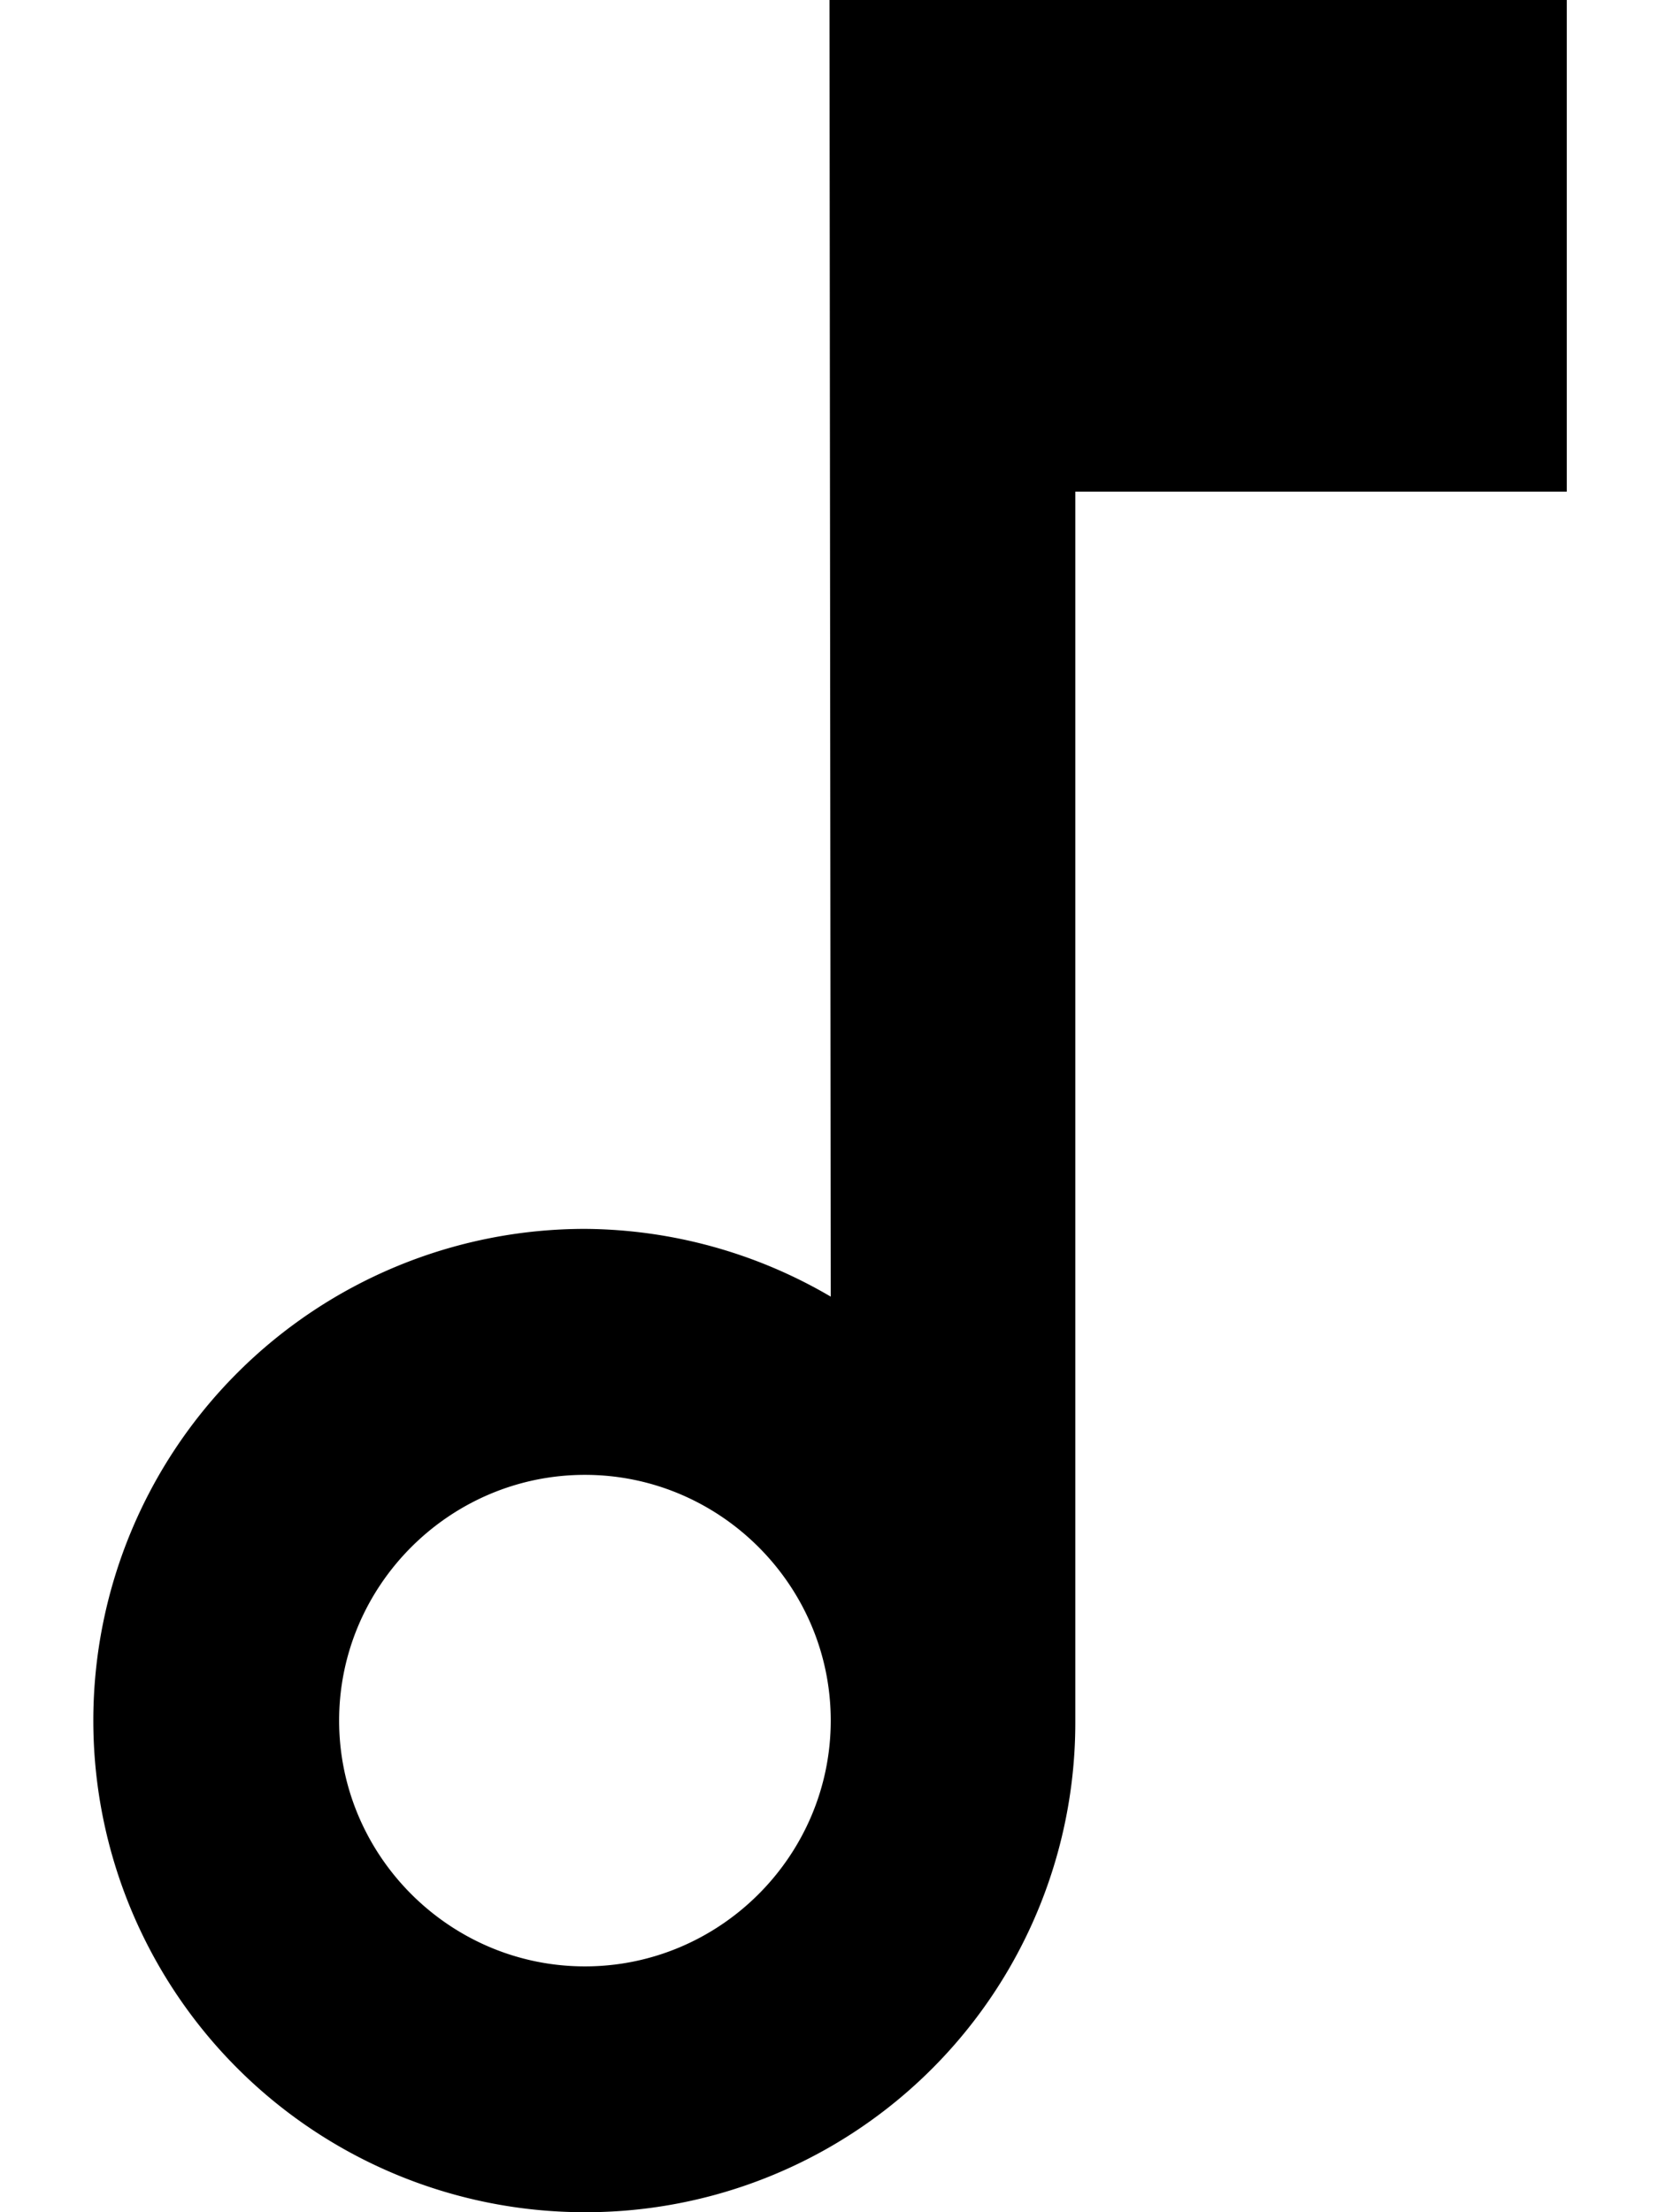 <svg width="12" height="16" viewBox="0 0 12 16" xmlns="http://www.w3.org/2000/svg"><path d="m6 0 .009 9.378a3.553 3.553 0 0 0-1.778-.49 3.556 3.556 0 1 0 0 7.112 3.541 3.541 0 0 0 3.547-3.556V3.556h3.555V0H6ZM4.231 14.222c-.978 0-1.778-.8-1.778-1.778 0-.977.8-1.777 1.778-1.777s1.778.8 1.778 1.777c0 .978-.8 1.778-1.778 1.778Z"/></svg>